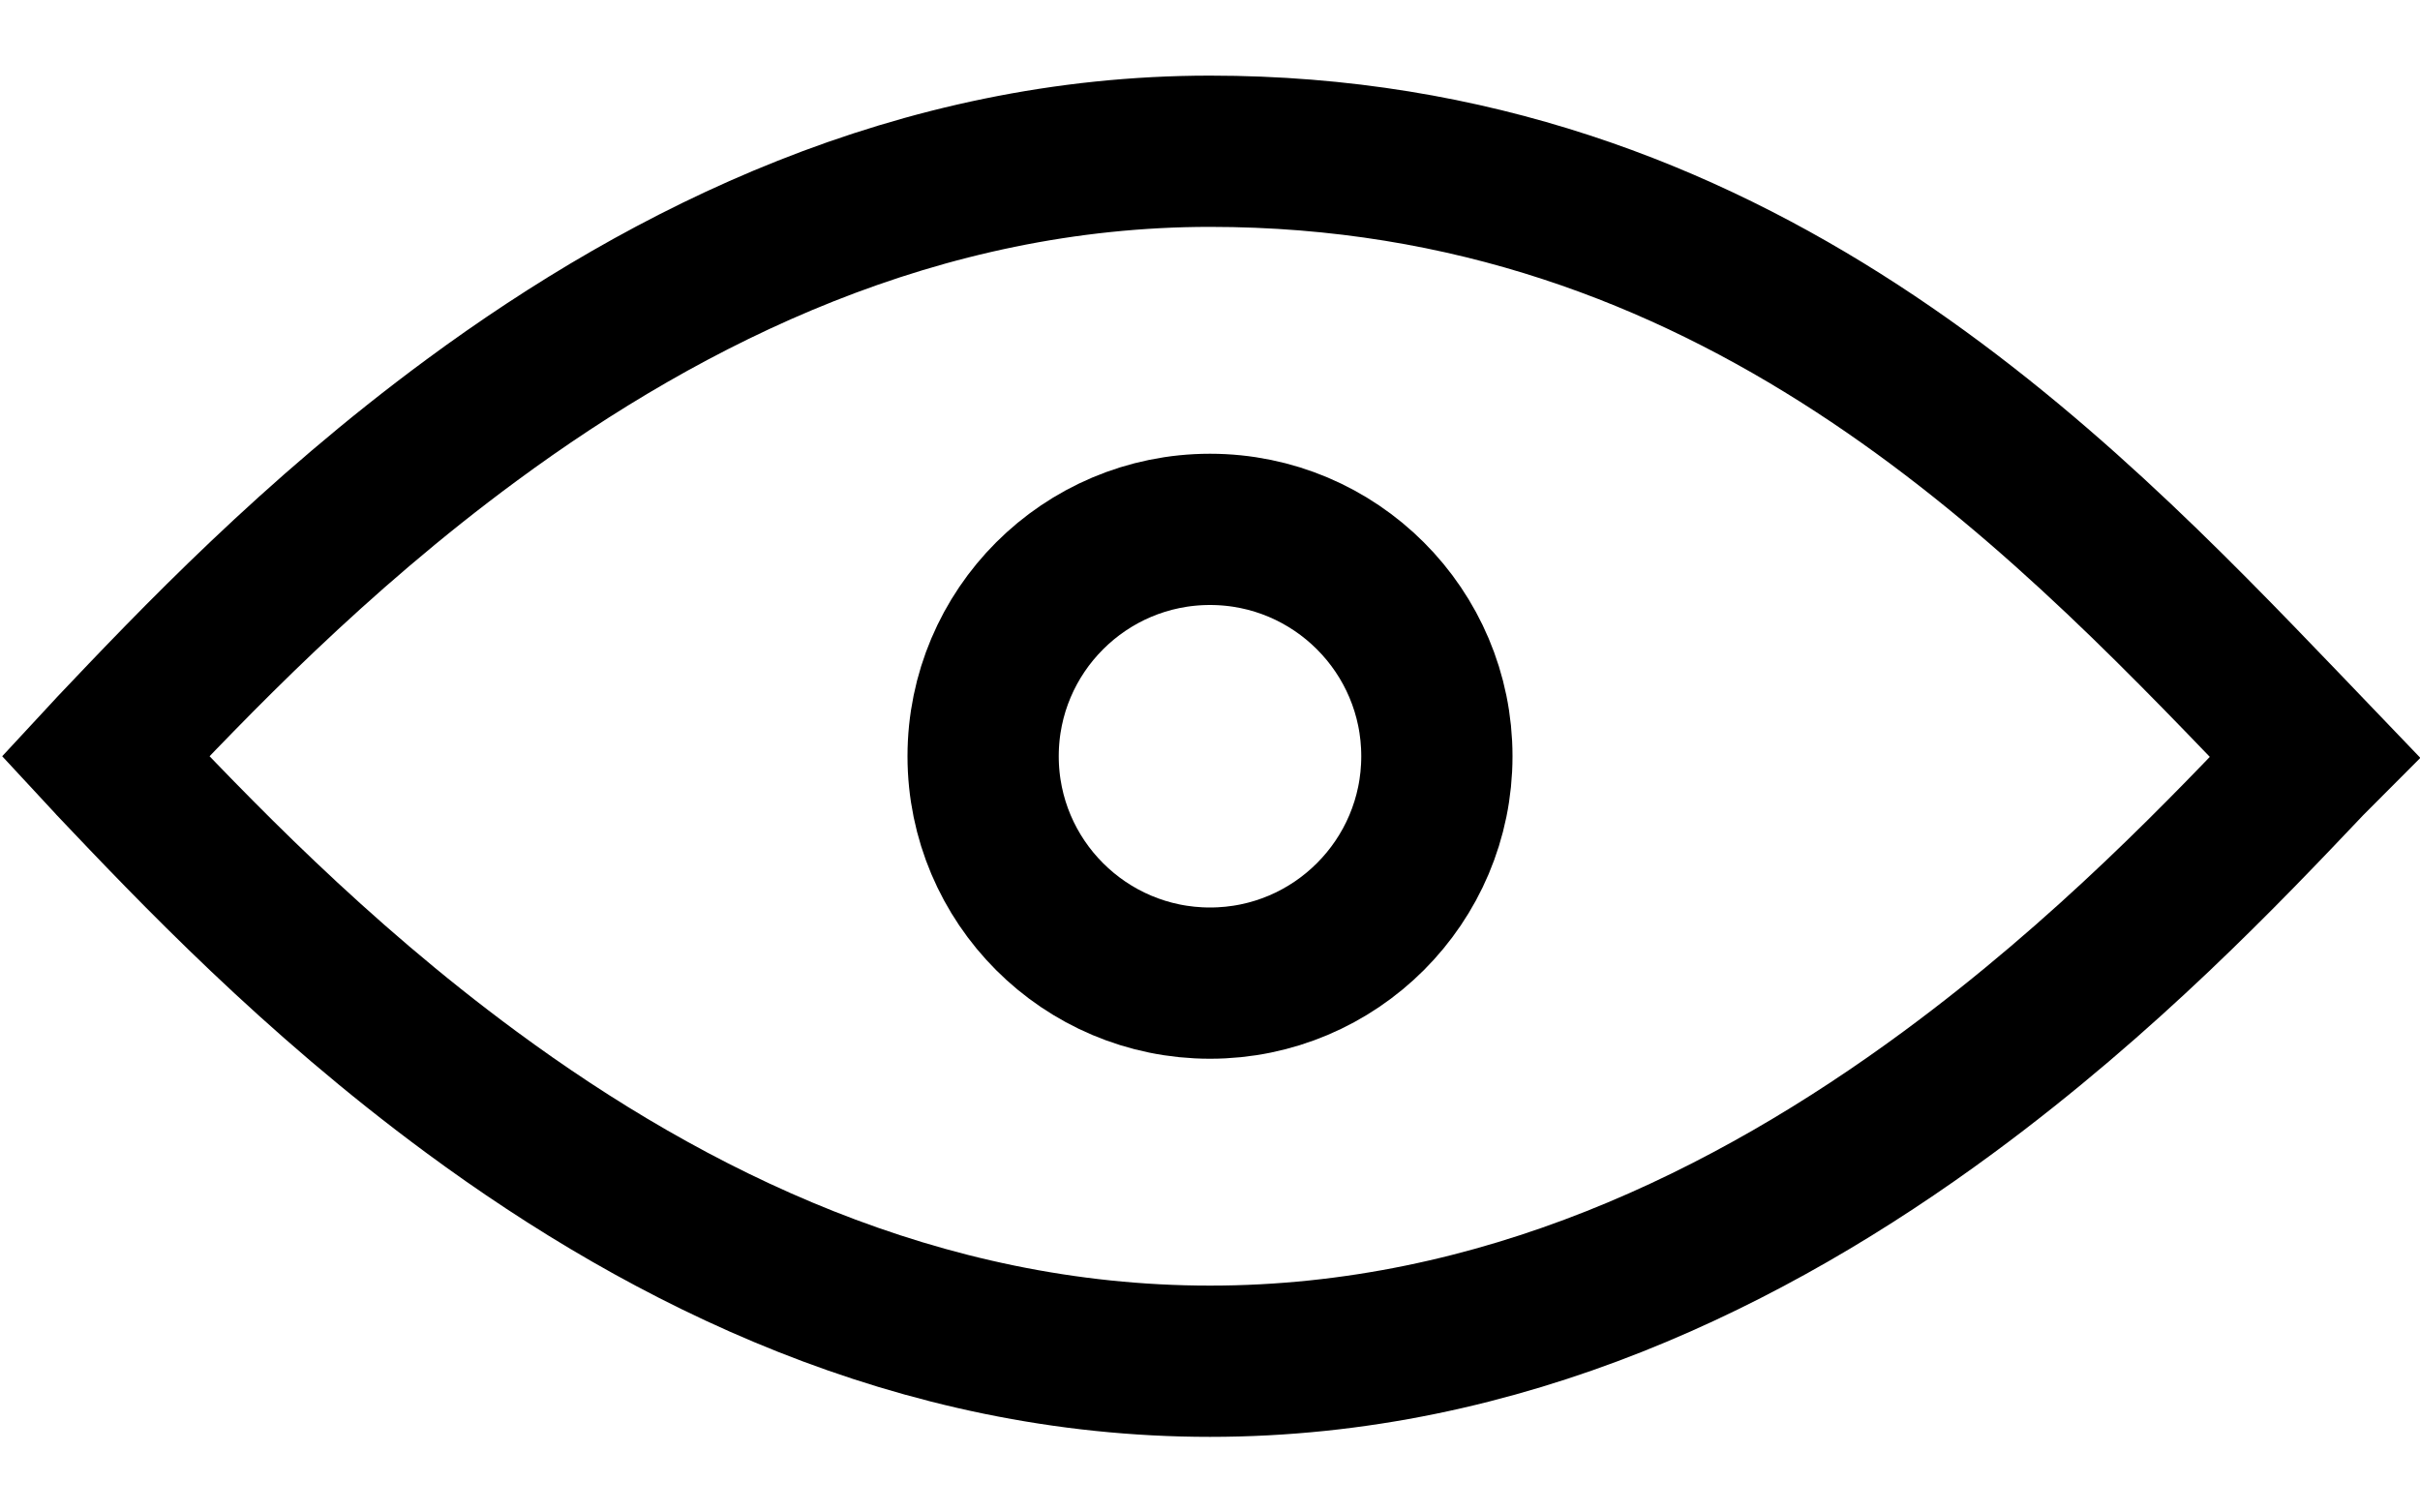 <svg width="16" height="10" viewBox="0 0 16 10" fill="none" xmlns="http://www.w3.org/2000/svg">
<path d="M9.5 5C9.5 5.828 8.828 6.5 8 6.5C7.172 6.5 6.5 5.828 6.5 5C6.5 4.172 7.172 3.5 8 3.5C8.828 3.5 9.5 4.172 9.5 5Z" stroke="black"/>
<path d="M15.303 5.003C15.291 5.015 15.279 5.028 15.267 5.04C14.719 5.618 13.926 6.453 12.882 7.222C11.573 8.187 9.926 9 8 9C6.074 9 4.427 8.187 3.118 7.222C2.074 6.453 1.281 5.618 0.733 5.04C0.72 5.027 0.707 5.013 0.695 5C0.707 4.987 0.72 4.973 0.733 4.96C1.281 4.382 2.074 3.547 3.118 2.778C4.427 1.813 6.074 1 8 1C11.457 1 13.578 3.208 15.101 4.793C15.169 4.864 15.237 4.934 15.303 5.003Z" stroke="black"/>
</svg>
